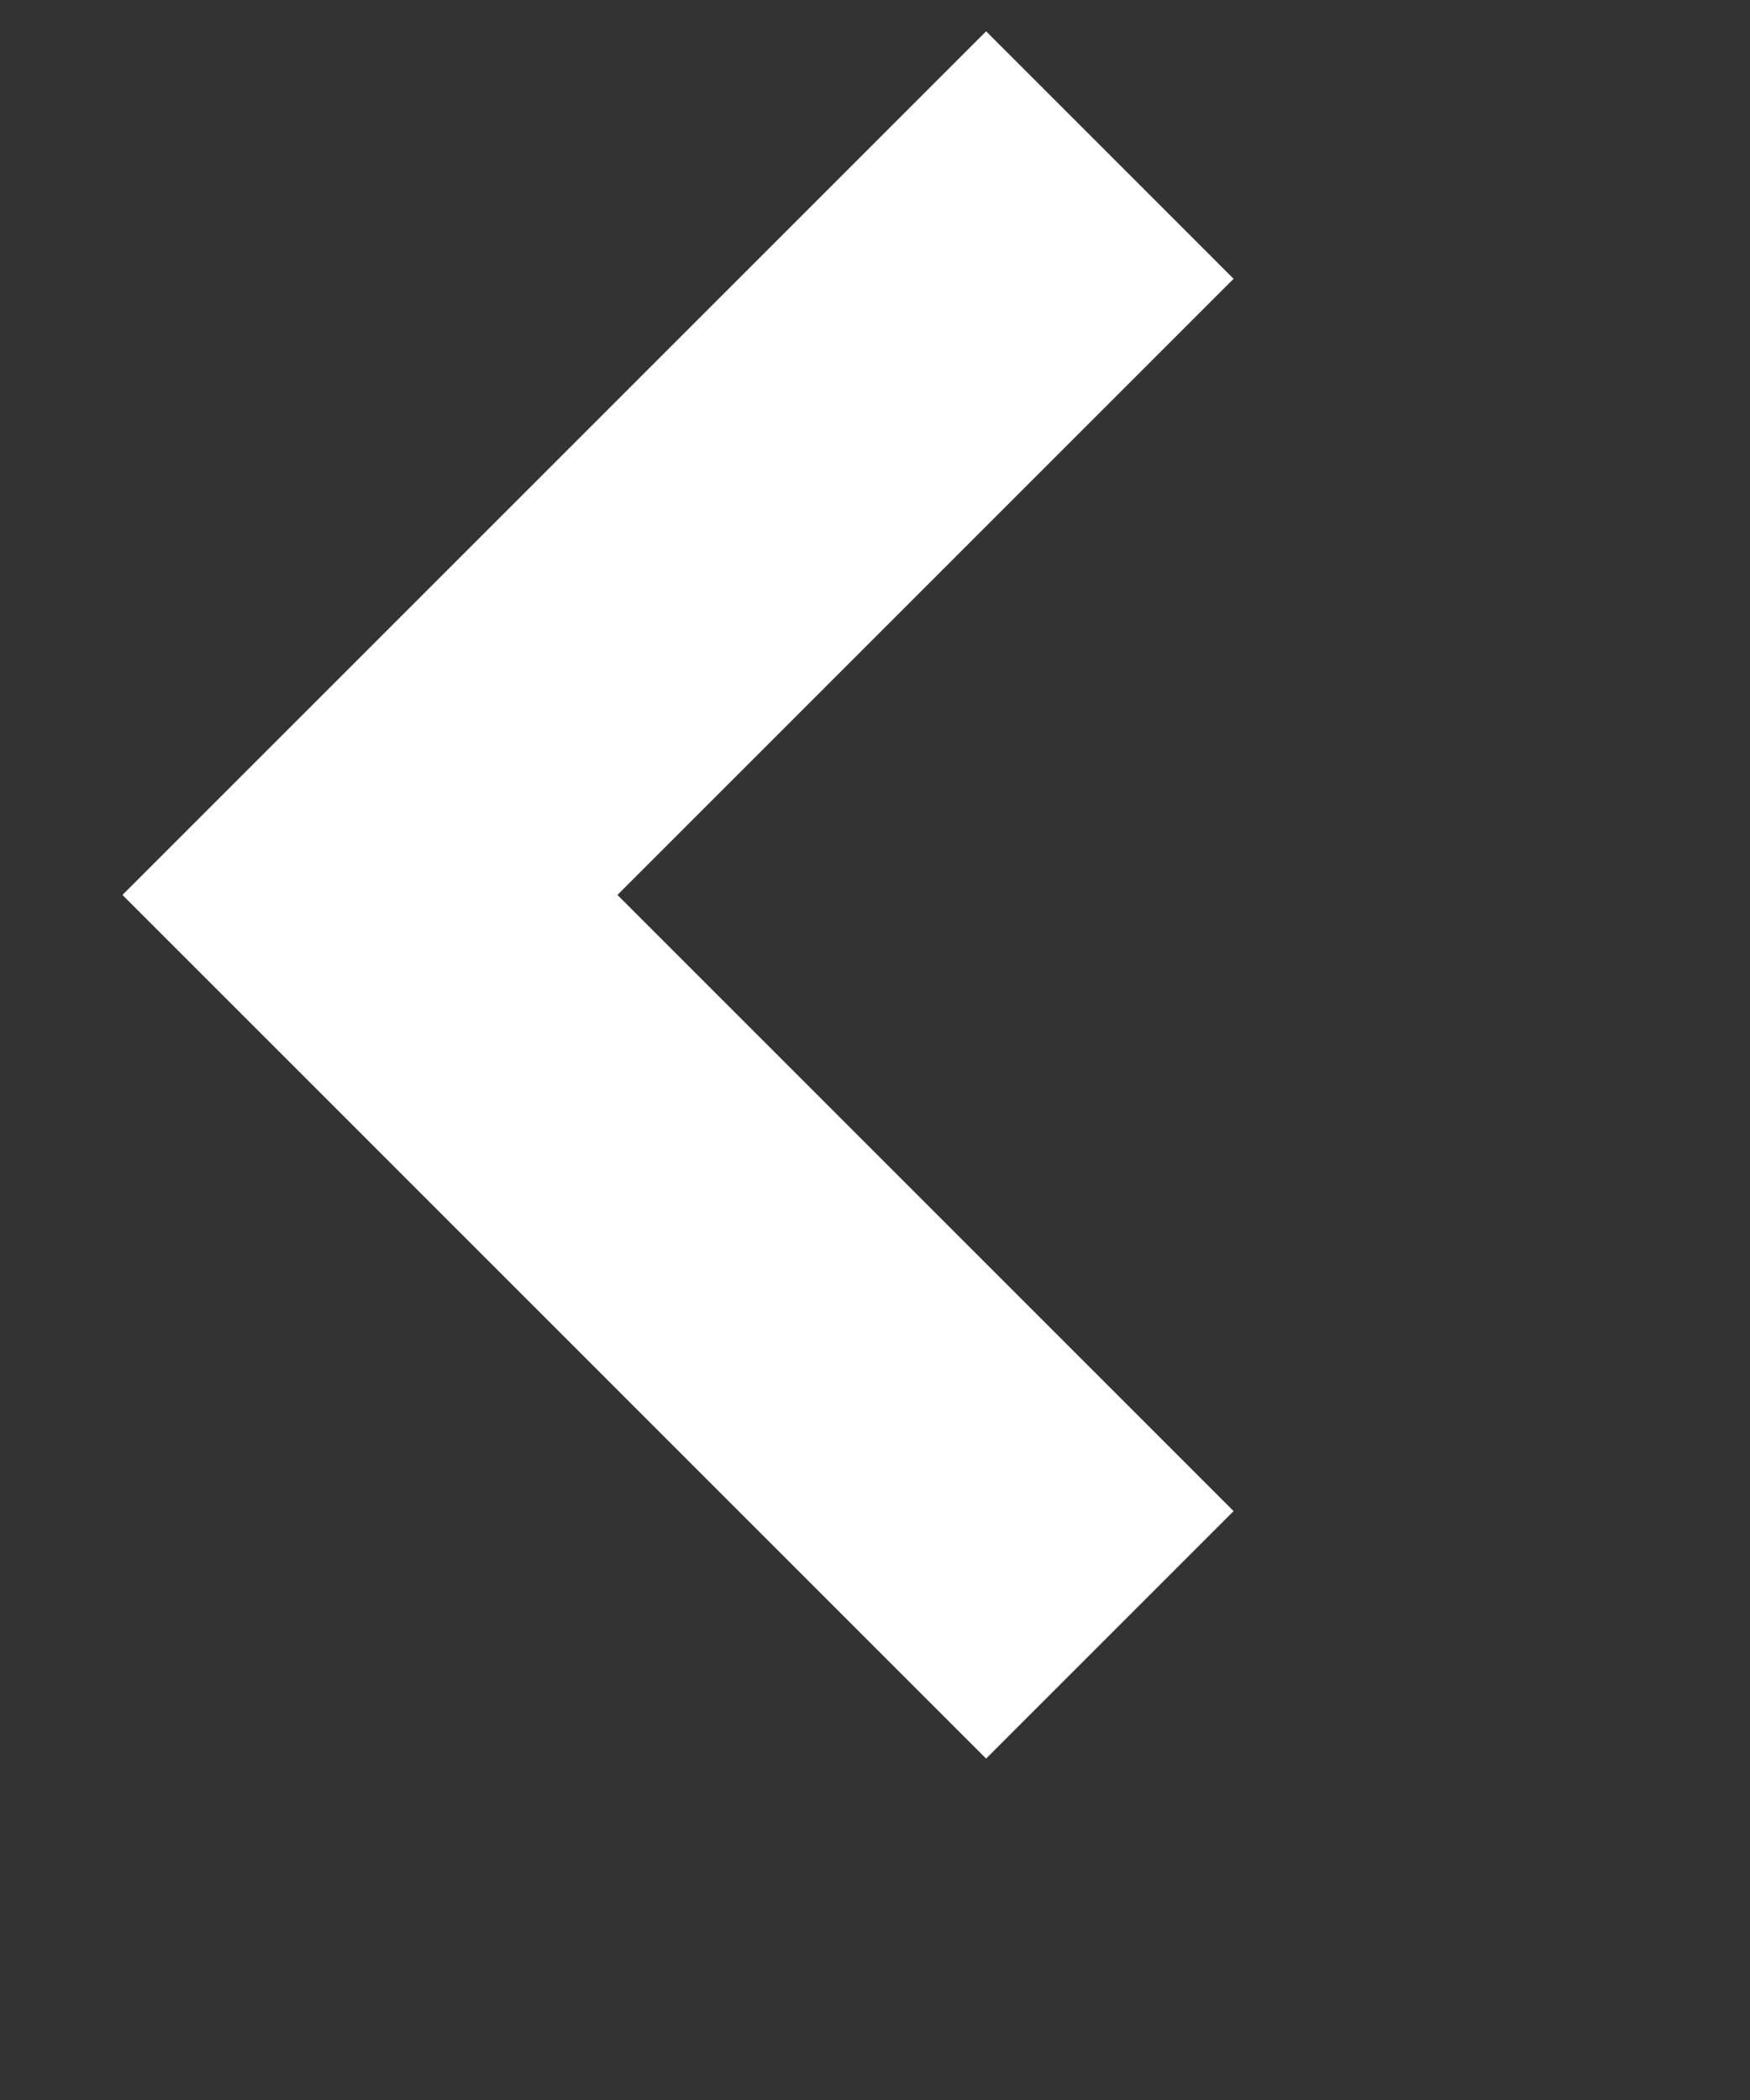 <svg width="10" height="12" xmlns="http://www.w3.org/2000/svg"><rect width="100%" height="100%" fill="#333333" stroke="none"/><path d="M6.342.886L2.114 5.114l4.228 4.228" stroke="#ffffff" stroke-width="2" fill="none" fill-rule="evenodd"/></svg>